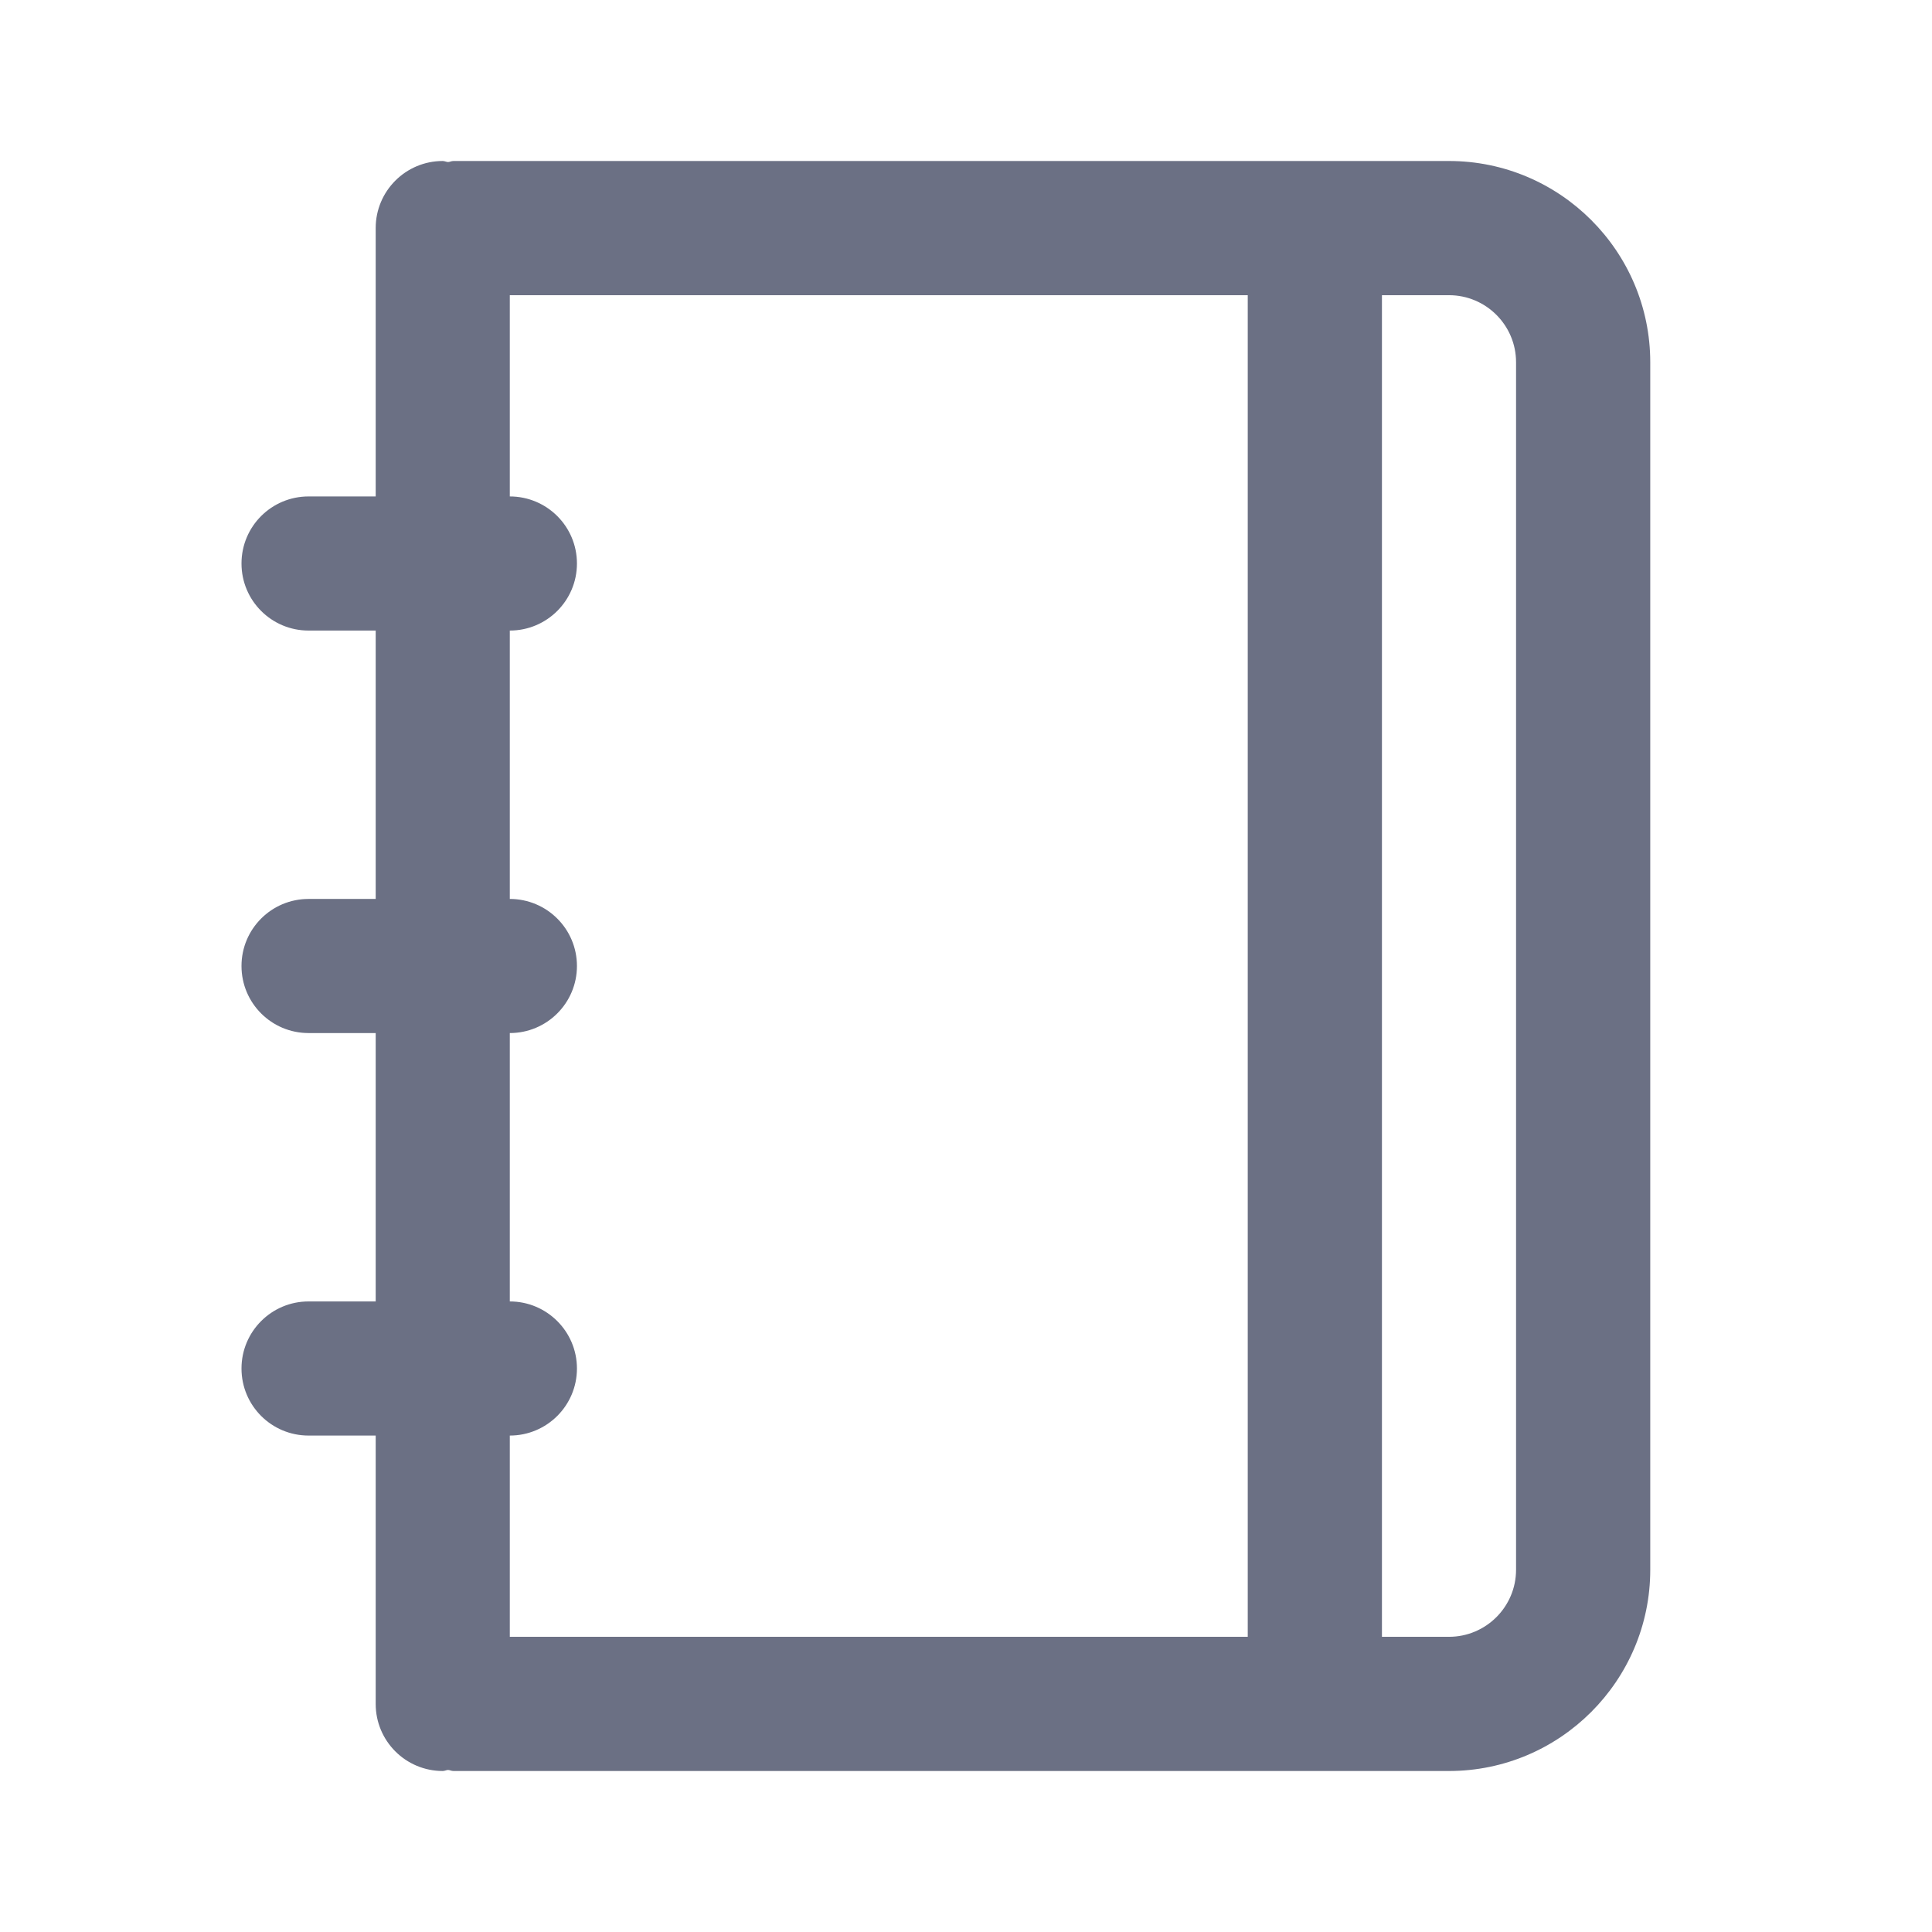<svg width="24" height="24" viewBox="0 0 24 24" fill="none" xmlns="http://www.w3.org/2000/svg">
<path fill-rule="evenodd" clip-rule="evenodd" d="M18 22H5.632C5.608 22 5.589 21.988 5.566 21.987C5.543 21.988 5.523 22 5.5 22C5.04 22 4.667 21.628 4.667 21.167V17.833H3.833C3.373 17.833 3 17.461 3 17C3 16.54 3.373 16.167 3.833 16.167H4.667V12.833H3.833C3.373 12.833 3 12.461 3 12C3 11.539 3.373 11.167 3.833 11.167H4.667V7.833H3.833C3.373 7.833 3 7.461 3 7C3 6.539 3.373 6.167 3.833 6.167H4.667V2.833C4.667 2.373 5.04 2 5.5 2C5.523 2 5.543 2.012 5.566 2.013C5.589 2.012 5.608 2 5.632 2H18C19.378 2 20.5 3.122 20.5 4.5V19.5C20.5 20.878 19.378 22 18 22ZM6.333 6.167C6.793 6.167 7.167 6.539 7.167 7C7.167 7.461 6.793 7.833 6.333 7.833V11.167C6.793 11.167 7.167 11.539 7.167 12C7.167 12.461 6.793 12.833 6.333 12.833V16.167C6.793 16.167 7.167 16.54 7.167 17C7.167 17.461 6.793 17.833 6.333 17.833V20.333H15.5V3.667H6.333V6.167ZM18.833 4.5C18.833 4.04 18.459 3.667 18 3.667H17.167V20.333H18C18.459 20.333 18.833 19.96 18.833 19.5V4.5Z" fill="#6B7084"/>
</svg>
